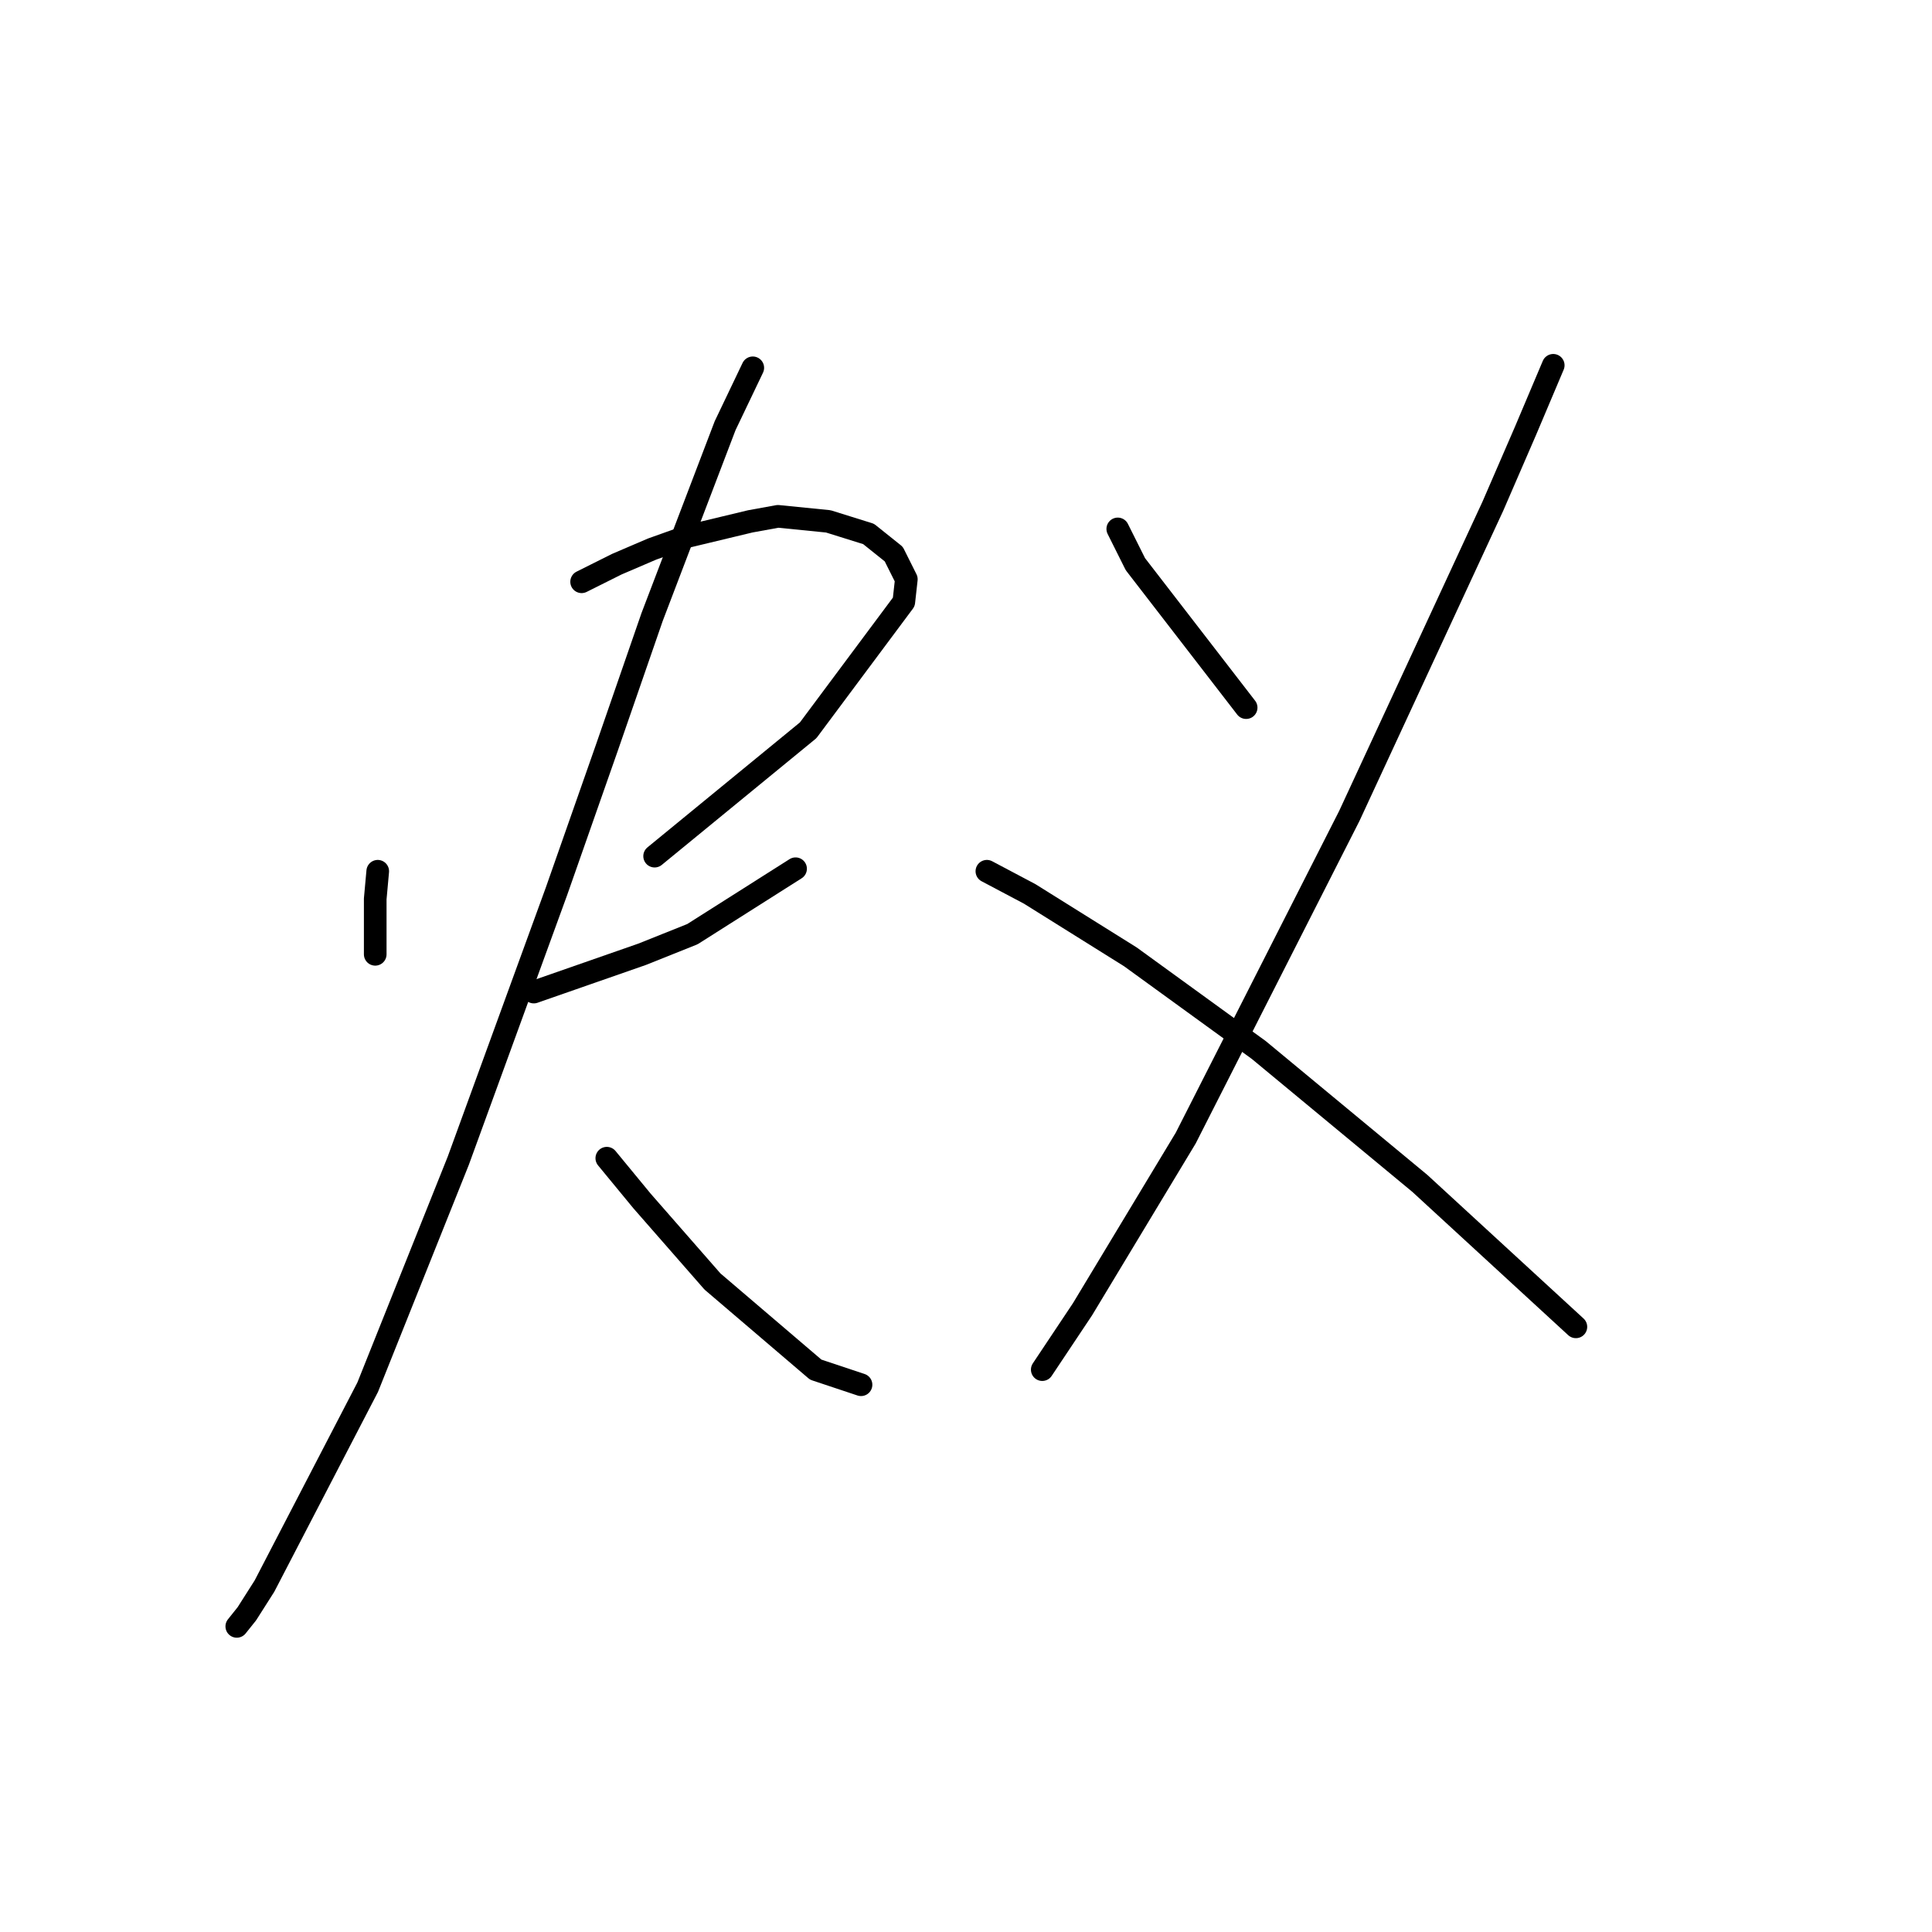 <?xml version="1.0" standalone="no"?>
    <svg width="256" height="256" xmlns="http://www.w3.org/2000/svg" version="1.1">
    <polyline stroke="black" stroke-width="3" stroke-linecap="round" fill="transparent" stroke-linejoin="round" points="50.052 115.445 49.719 119.113 49.719 122.115 49.719 124.45 49.719 126.451 49.719 126.451 " />
        <polyline stroke="black" stroke-width="3" stroke-linecap="round" fill="transparent" stroke-linejoin="round" points="77.068 77.088 81.738 74.754 86.407 72.753 91.077 71.085 99.415 69.084 103.084 68.417 109.754 69.084 115.091 70.751 118.426 73.42 120.094 76.755 119.76 79.757 107.086 96.767 86.741 113.443 86.741 113.443 " />
        <polyline stroke="black" stroke-width="3" stroke-linecap="round" fill="transparent" stroke-linejoin="round" points="70.731 131.454 85.073 126.451 91.744 123.783 105.418 115.111 105.418 115.111 " />
        <polyline stroke="black" stroke-width="3" stroke-linecap="round" fill="transparent" stroke-linejoin="round" points="99.748 48.738 96.08 56.41 86.407 81.758 80.404 99.102 73.733 118.113 60.725 153.801 48.718 183.818 35.043 210.167 32.709 213.836 31.375 215.504 31.375 215.504 " />
        <polyline stroke="black" stroke-width="3" stroke-linecap="round" fill="transparent" stroke-linejoin="round" points="80.404 153.467 85.073 159.137 94.412 169.81 108.087 181.484 114.09 183.485 114.09 183.485 " />
        <polyline stroke="black" stroke-width="3" stroke-linecap="round" fill="transparent" stroke-linejoin="round" points="148.11 70.084 150.445 74.754 165.121 93.765 165.121 93.765 " />
        <polyline stroke="black" stroke-width="3" stroke-linecap="round" fill="transparent" stroke-linejoin="round" points="205.811 48.405 202.143 57.077 197.807 67.083 178.795 108.107 157.116 150.799 143.441 173.479 138.104 181.484 138.104 181.484 " />
        <polyline stroke="black" stroke-width="3" stroke-linecap="round" fill="transparent" stroke-linejoin="round" points="130.767 115.445 136.437 118.446 149.778 126.785 166.788 139.125 188.134 156.802 208.813 175.814 208.813 175.814 " />
        </svg>